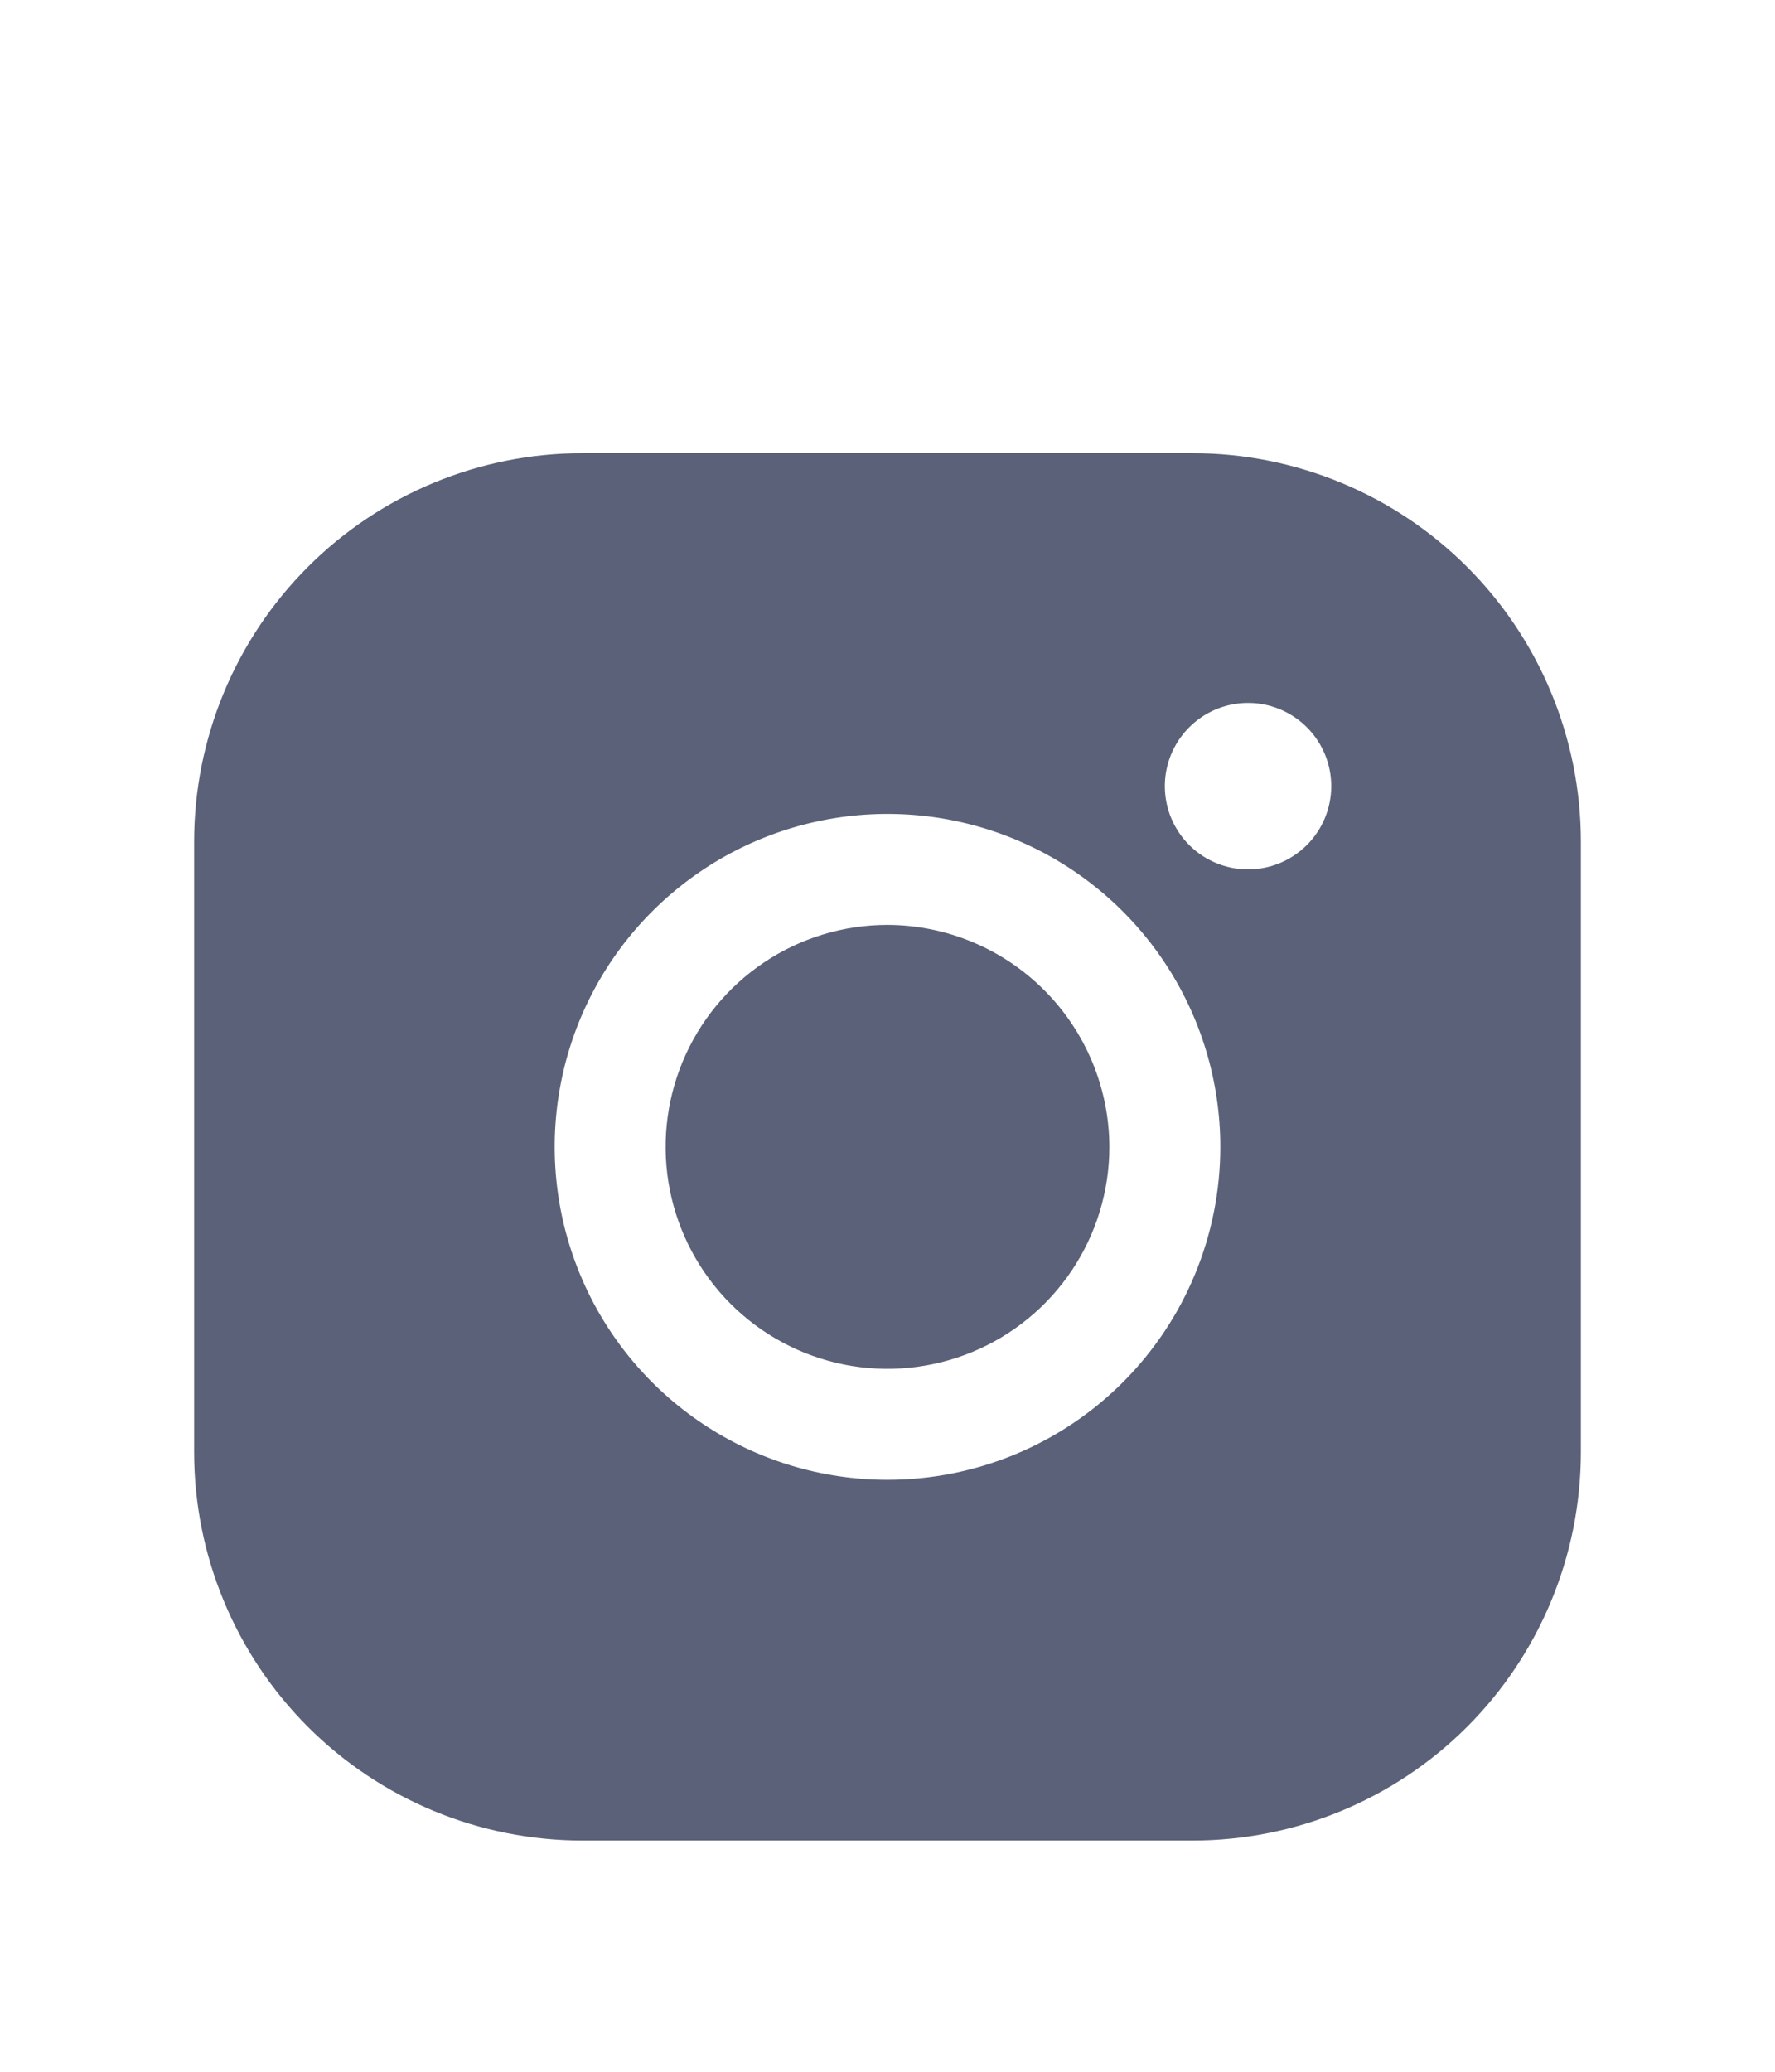 <svg width="48" height="56" viewBox="0 0 48 56" fill="none" xmlns="http://www.w3.org/2000/svg">
<path d="M30 31C30 32.187 29.648 33.347 28.989 34.333C28.329 35.32 27.392 36.089 26.296 36.543C25.2 36.997 23.993 37.116 22.829 36.885C21.666 36.653 20.596 36.082 19.757 35.243C18.918 34.404 18.347 33.334 18.115 32.17C17.884 31.007 18.003 29.8 18.457 28.704C18.911 27.608 19.68 26.671 20.667 26.011C21.653 25.352 22.813 25 24 25C25.59 25.005 27.113 25.639 28.237 26.763C29.361 27.887 29.995 29.41 30 31ZM42.75 22.75V39.25C42.75 42.035 41.644 44.706 39.675 46.675C37.706 48.644 35.035 49.75 32.25 49.75H15.75C12.965 49.75 10.294 48.644 8.325 46.675C6.356 44.706 5.25 42.035 5.25 39.25V22.75C5.25 19.965 6.356 17.294 8.325 15.325C10.294 13.356 12.965 12.25 15.75 12.25H32.25C35.035 12.25 37.706 13.356 39.675 15.325C41.644 17.294 42.75 19.965 42.75 22.75ZM33 31C33 29.22 32.472 27.48 31.483 26C30.494 24.52 29.089 23.366 27.444 22.685C25.8 22.004 23.99 21.826 22.244 22.173C20.498 22.52 18.895 23.377 17.636 24.636C16.377 25.895 15.52 27.498 15.173 29.244C14.826 30.99 15.004 32.8 15.685 34.444C16.366 36.089 17.52 37.494 19 38.483C20.48 39.472 22.22 40 24 40C26.387 40 28.676 39.052 30.364 37.364C32.052 35.676 33 33.387 33 31ZM36 21.25C36 20.805 35.868 20.37 35.621 20C35.374 19.63 35.022 19.342 34.611 19.171C34.2 19.001 33.748 18.956 33.311 19.043C32.875 19.13 32.474 19.344 32.159 19.659C31.844 19.974 31.63 20.375 31.543 20.811C31.456 21.247 31.501 21.7 31.671 22.111C31.842 22.522 32.13 22.874 32.5 23.121C32.87 23.368 33.305 23.5 33.75 23.5C34.347 23.5 34.919 23.263 35.341 22.841C35.763 22.419 36 21.847 36 21.25Z" fill="#5A6178"/>
</svg>
